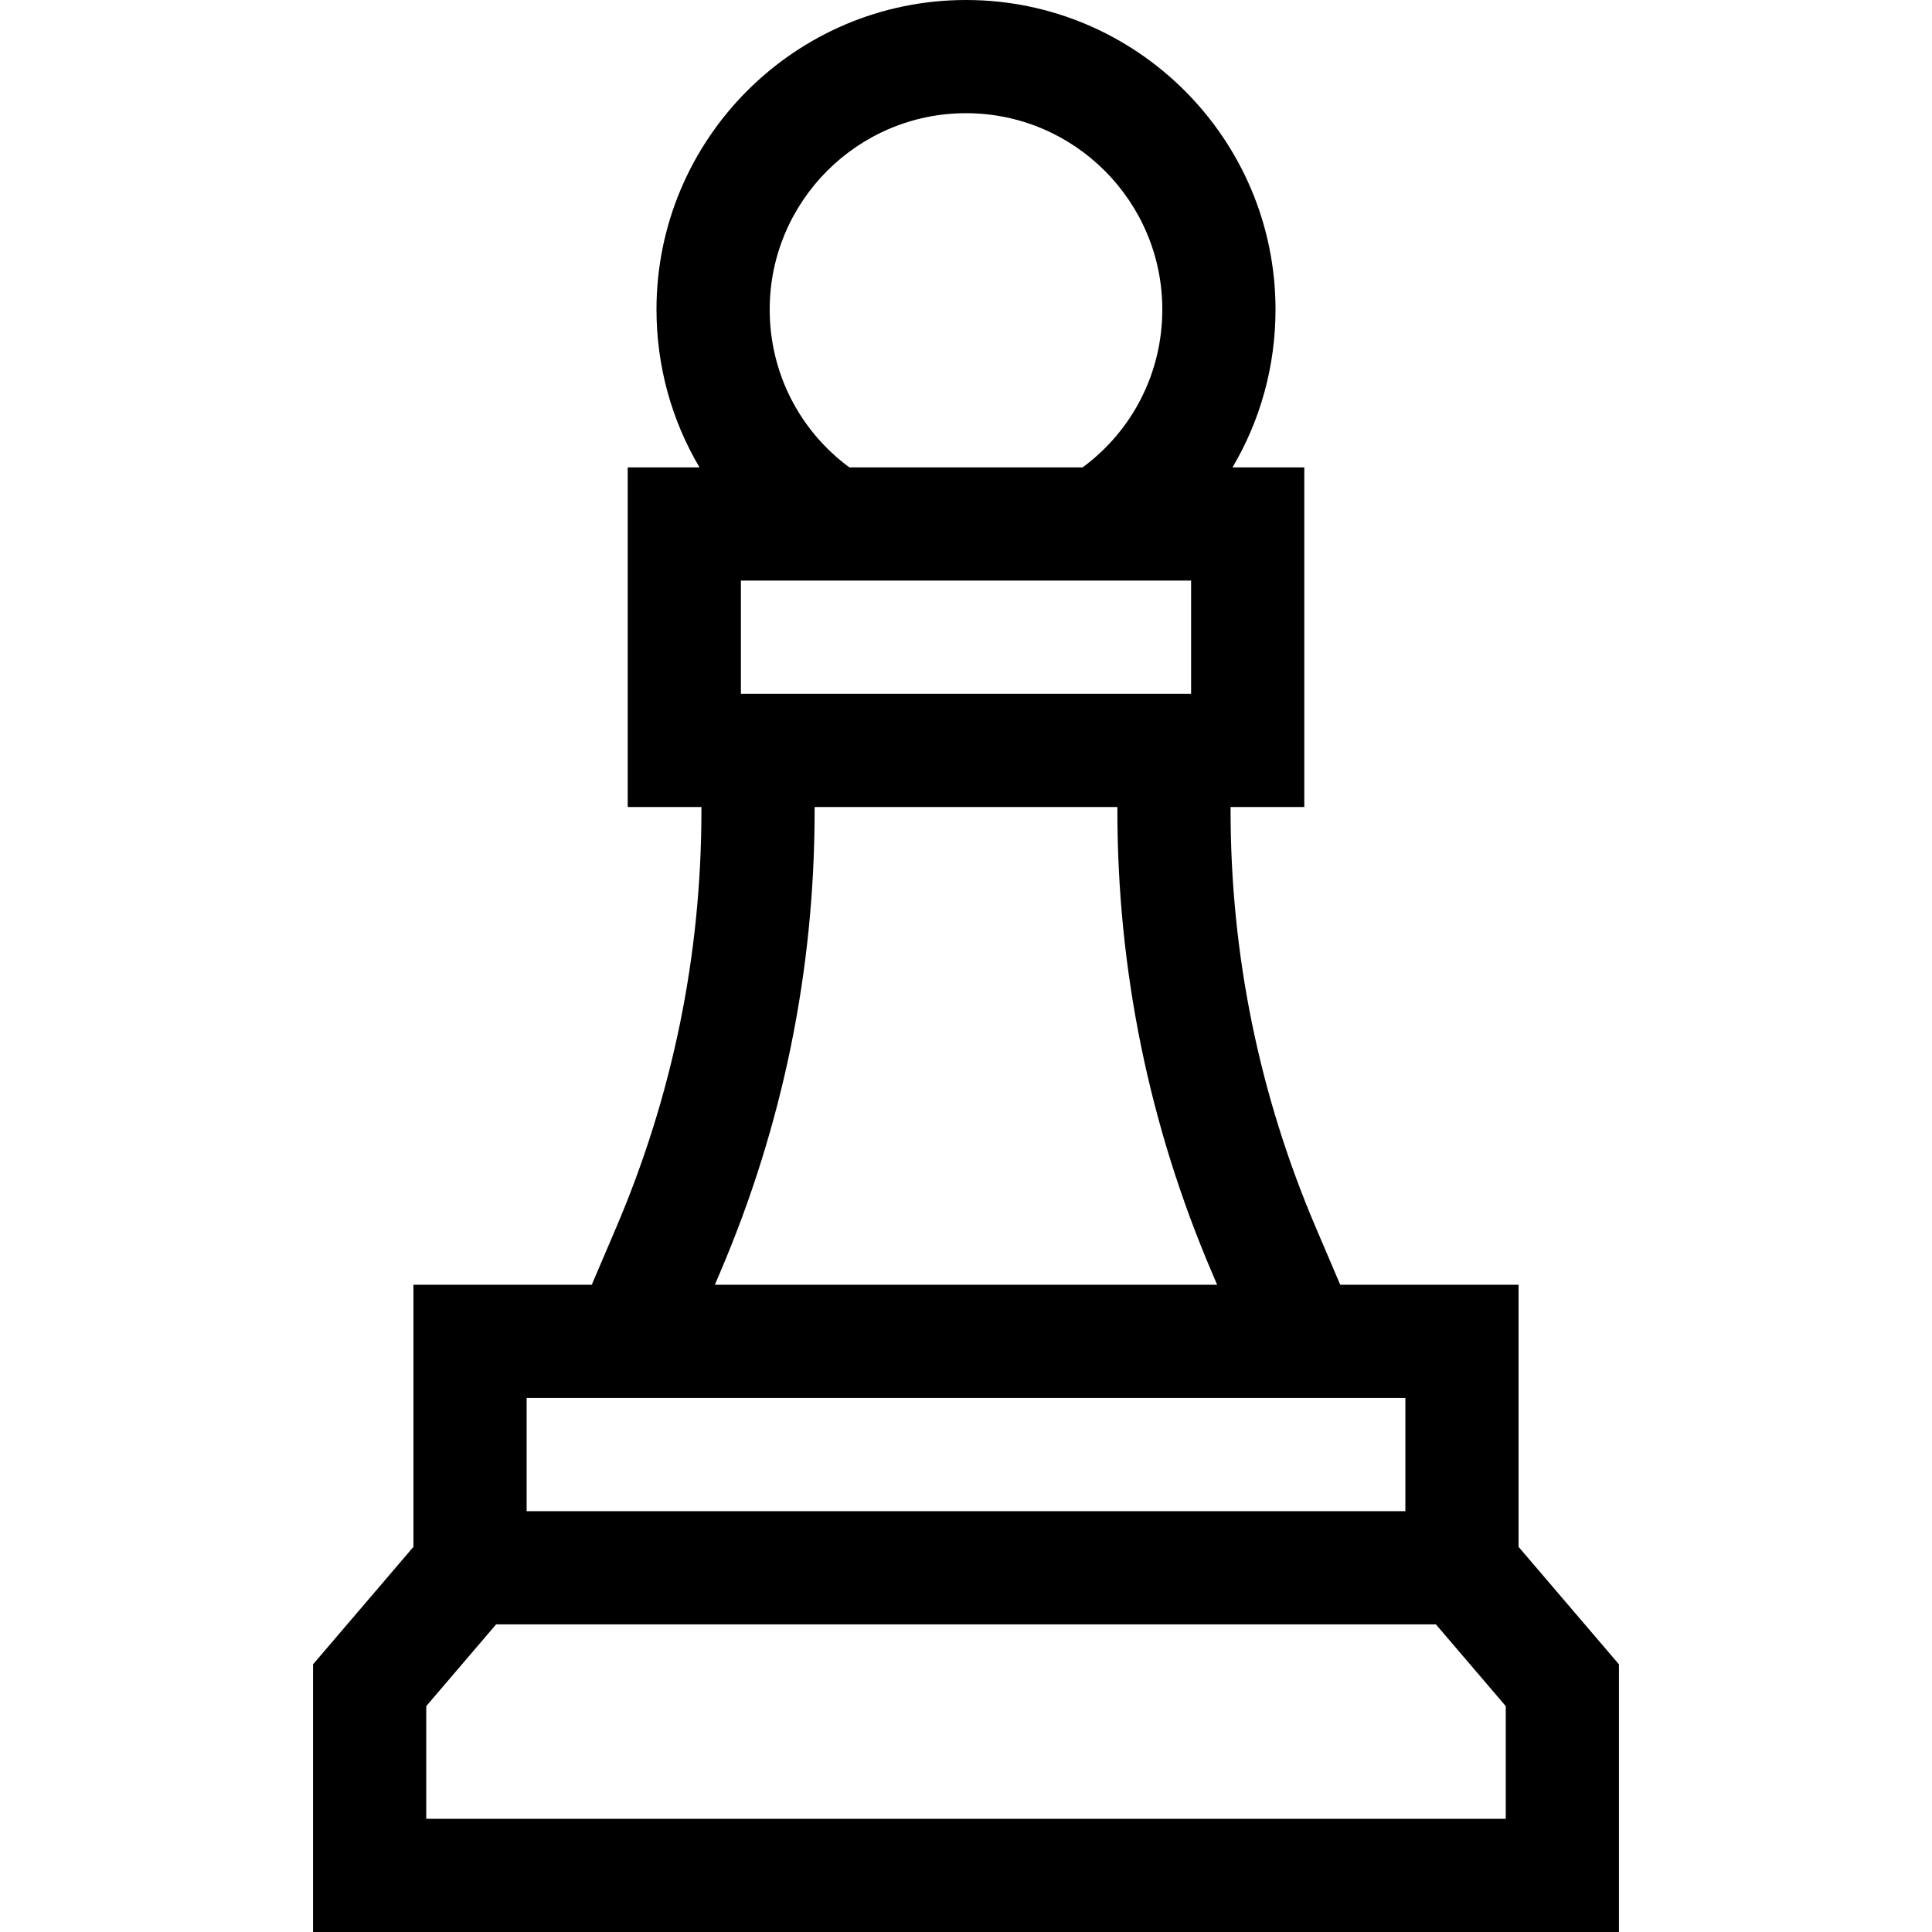<svg id="Layer_1" enable-background="new 0 0 512 512" height="512" viewBox="0 0 512 512" width="512" xmlns="http://www.w3.org/2000/svg"><g><path fill="currentColor" d="m402.437 409.938v-69.463h-47.261l-6.454-15.12c-14.999-35.14-22.604-72.33-22.604-110.536v-.954h19.534v-90h-19.032c7.371-12.43 11.405-26.793 11.405-41.841-.001-45.228-36.796-82.024-82.025-82.024s-82.024 36.796-82.024 82.024c0 15.047 4.034 29.41 11.405 41.841h-19.033v90h19.534v.954c0 38.206-7.604 75.396-22.604 110.536l-6.454 15.12h-47.261v69.463l-26.604 31.128v70.934h346.082v-70.934zm-206.089-226.073v-30h119.305v30zm7.628-101.841c0-28.686 23.337-52.024 52.024-52.024s52.024 23.338 52.024 52.024c0 16.685-7.832 32.038-21.122 41.841h-61.805c-13.289-9.803-21.121-25.155-21.121-41.841zm-13.106 255.109c16.597-38.885 25.012-80.036 25.012-122.313v-.954h80.236v.954c0 42.277 8.415 83.429 25.012 122.313l1.427 3.343h-133.114zm-51.307 33.343h232.873v30h-232.873zm259.478 111.524h-286.082v-29.859l18.517-21.665h249.049l18.517 21.665v29.859z"/></g></svg>